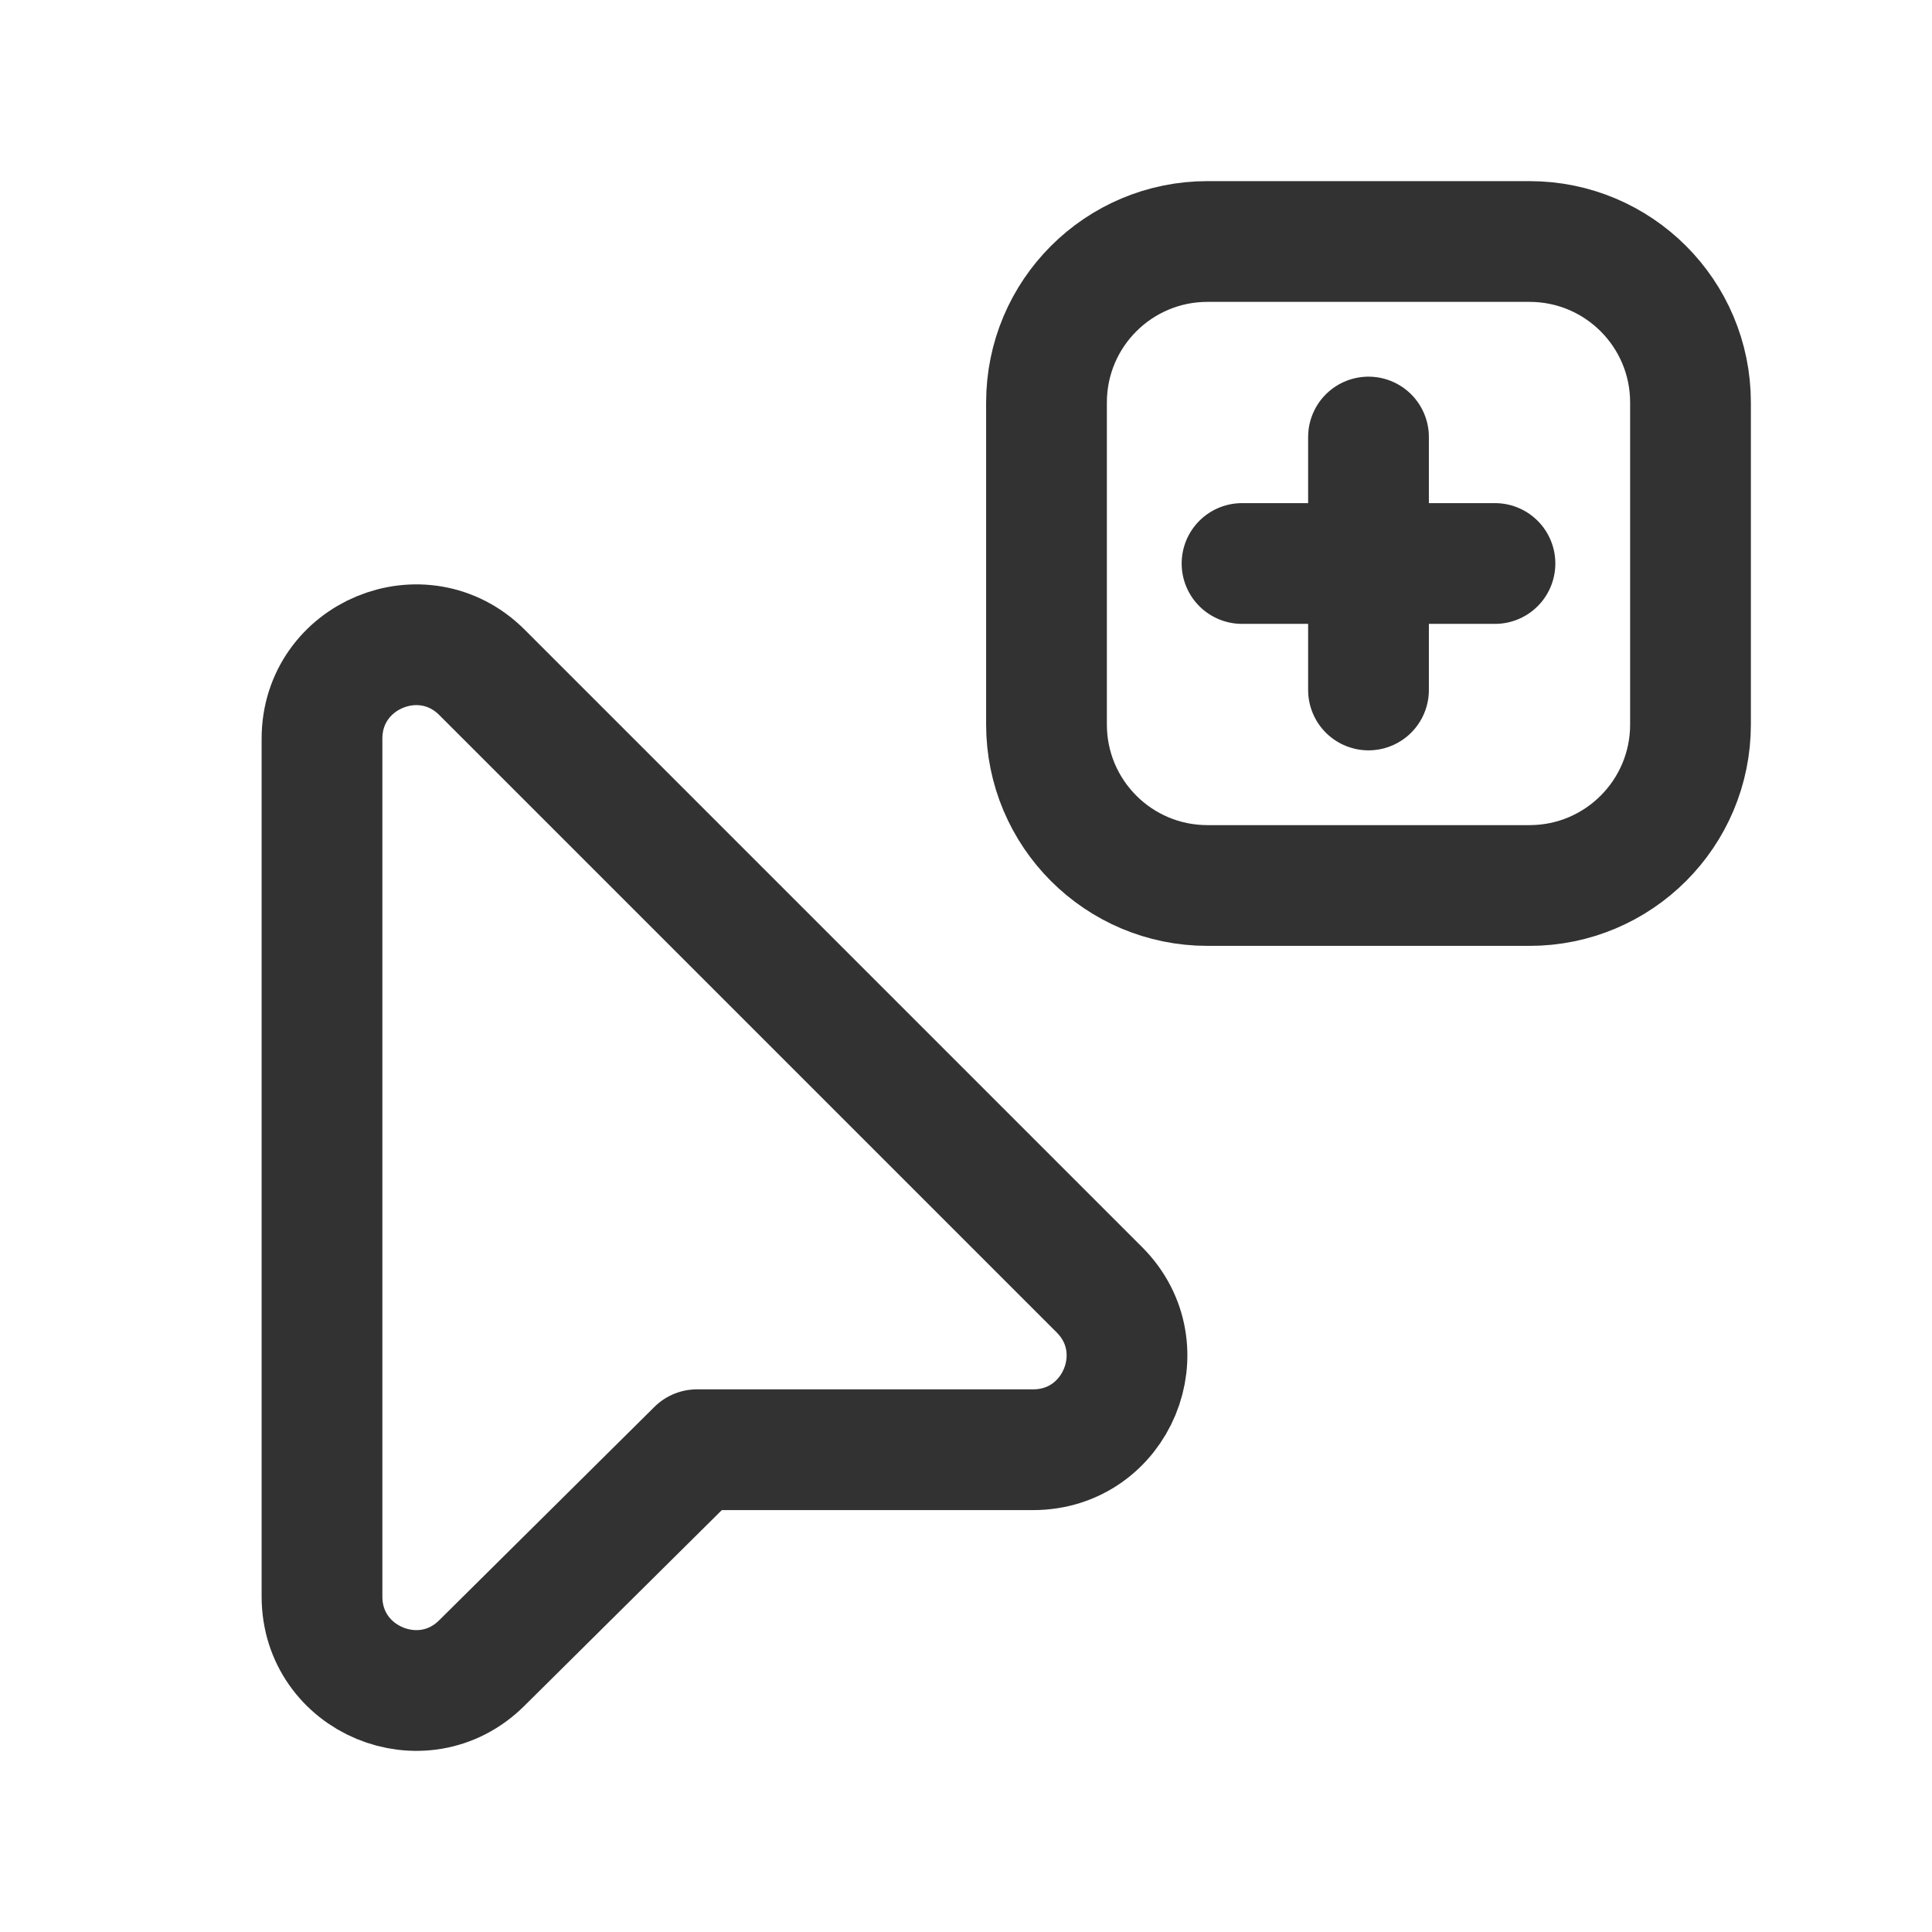 <?xml version="1.0" encoding="UTF-8"?><svg version="1.1" viewBox="0 0 24 24" xmlns="http://www.w3.org/2000/svg" xmlns:xlink="http://www.w3.org/1999/xlink"><g fill="none"><path d="M0 0h24v24h-24v-24Z"></path><path stroke="#323232" stroke-linecap="round" stroke-linejoin="round" stroke-width="1.5" d="M12.833 18.009h-4.175l-2.674 2.651c-.735.729-1.984.208-1.984-.827v-10.657c0-1.037 1.254-1.557 1.988-.823l7.669 7.669c.733.733.214 1.987-.824 1.987Z"></path><path stroke="#323232" stroke-linecap="round" stroke-linejoin="round" stroke-width="1.5" d="M17 5.429v3.142"></path><path stroke="#323232" stroke-linecap="round" stroke-linejoin="round" stroke-width="1.5" d="M18.571 7h-3.142"></path><path stroke="#323232" stroke-linecap="round" stroke-linejoin="round" stroke-width="1.5" d="M19 11h-4c-1.105 0-2-.895-2-2v-4c0-1.105.895-2 2-2h4c1.105 0 2 .895 2 2v4c0 1.105-.895 2-2 2Z"></path></g></svg>
